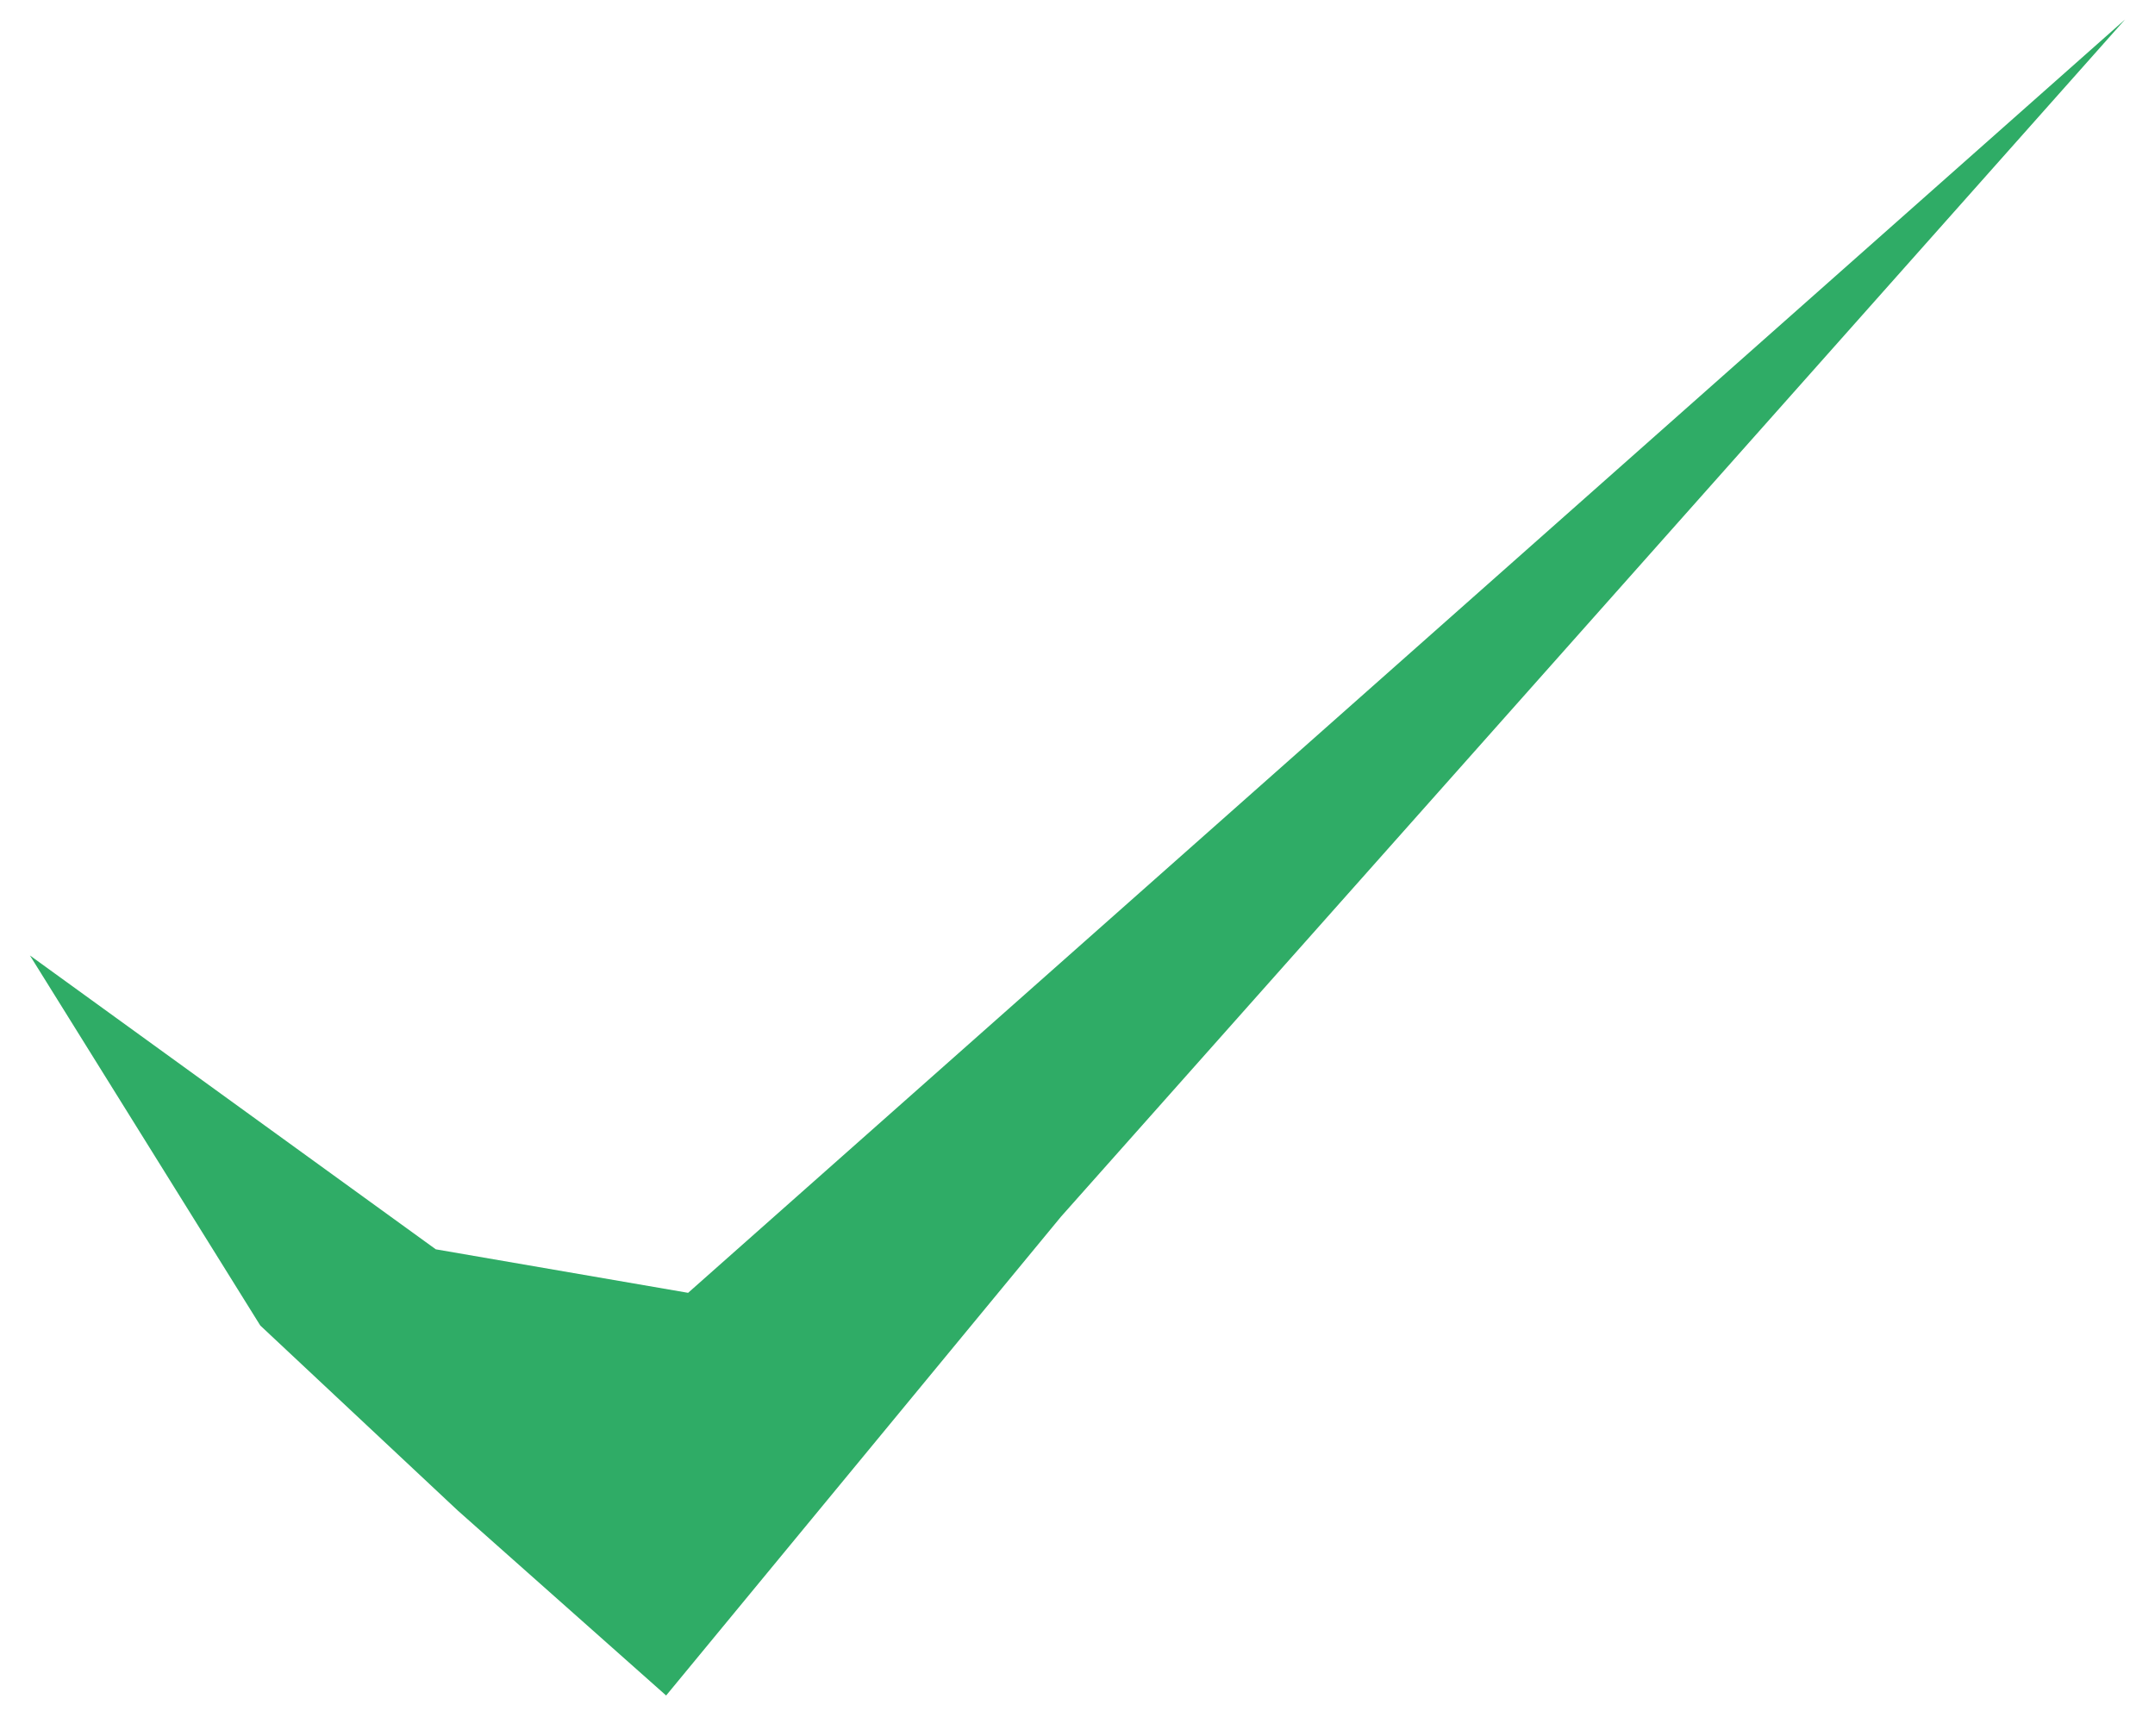 <svg width="36" height="29" viewBox="0 0 36 29" fill="none" xmlns="http://www.w3.org/2000/svg">
<g clip-path="url(#clip0_266_2256)">
<path d="M0.5 15.962L4.348 22.144L7.647 25.235L11.128 28.325L17.725 20.325L35.5 0.325L11.495 21.598L7.28 20.871L0.5 15.962Z" fill="#2FAC66"/>
</g>
<defs>
<clipPath id="clip0_266_2256">
<rect width="35" height="28" fill="white" transform="translate(0.5 0.325)"/>
</clipPath>
</defs>
</svg>
